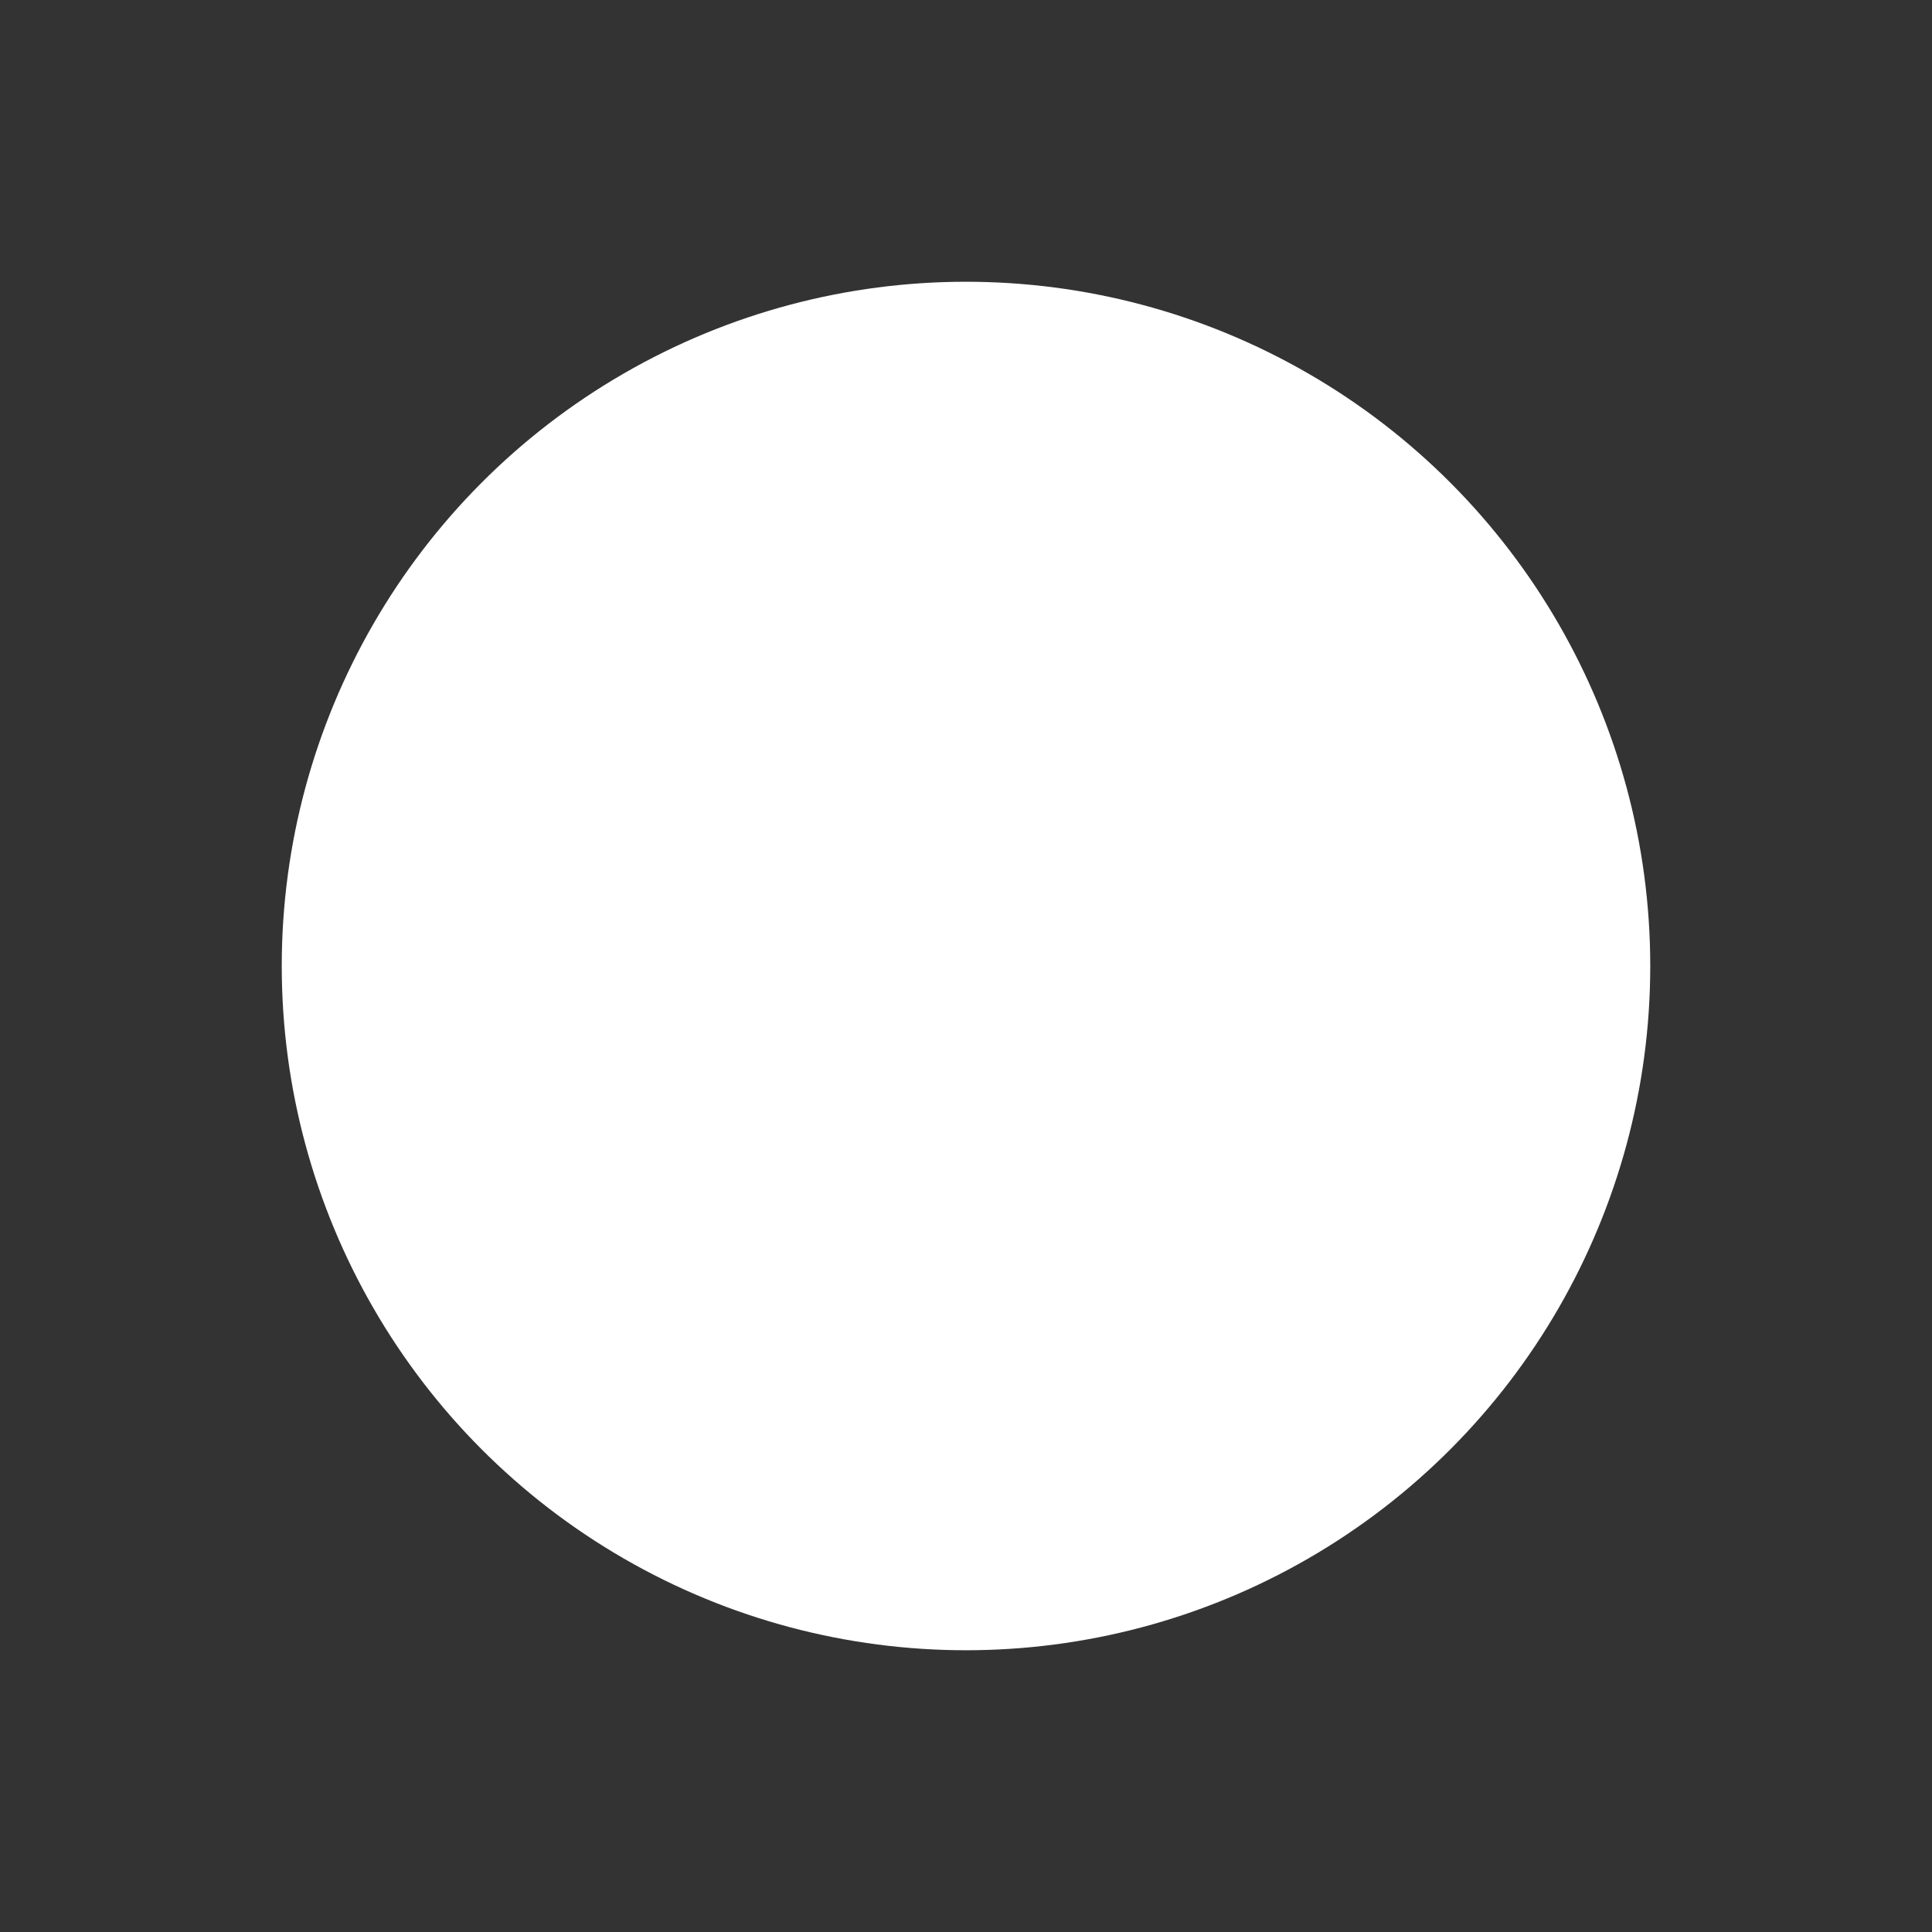 <svg xmlns="http://www.w3.org/2000/svg" width="240" height="240" viewBox="0 0 240 240">
  <rect x="0" y="0" width="240" height="240" fill="#333333" stroke="none"/>
  <rect width="240" height="240" fill="none"/>
  <mask id="bite-mask">
    <!-- Full white circle (shows through) -->
    <rect width="240" height="240" fill="black"/>
    <circle cx="120" cy="120" r="85" fill="white"/>
    <!-- Black bites/cutouts (hide these areas) -->
    <circle cx="185" cy="63" r="27" fill="black"/>
    <circle cx="55" cy="177" r="27" fill="black"/>
  </mask>
  <!-- Logo: central circle with "bites" masked out -->
  <circle cx="120" cy="120" r="85" fill="#fff" mask="url(#bite-mask)"/>
</svg>
